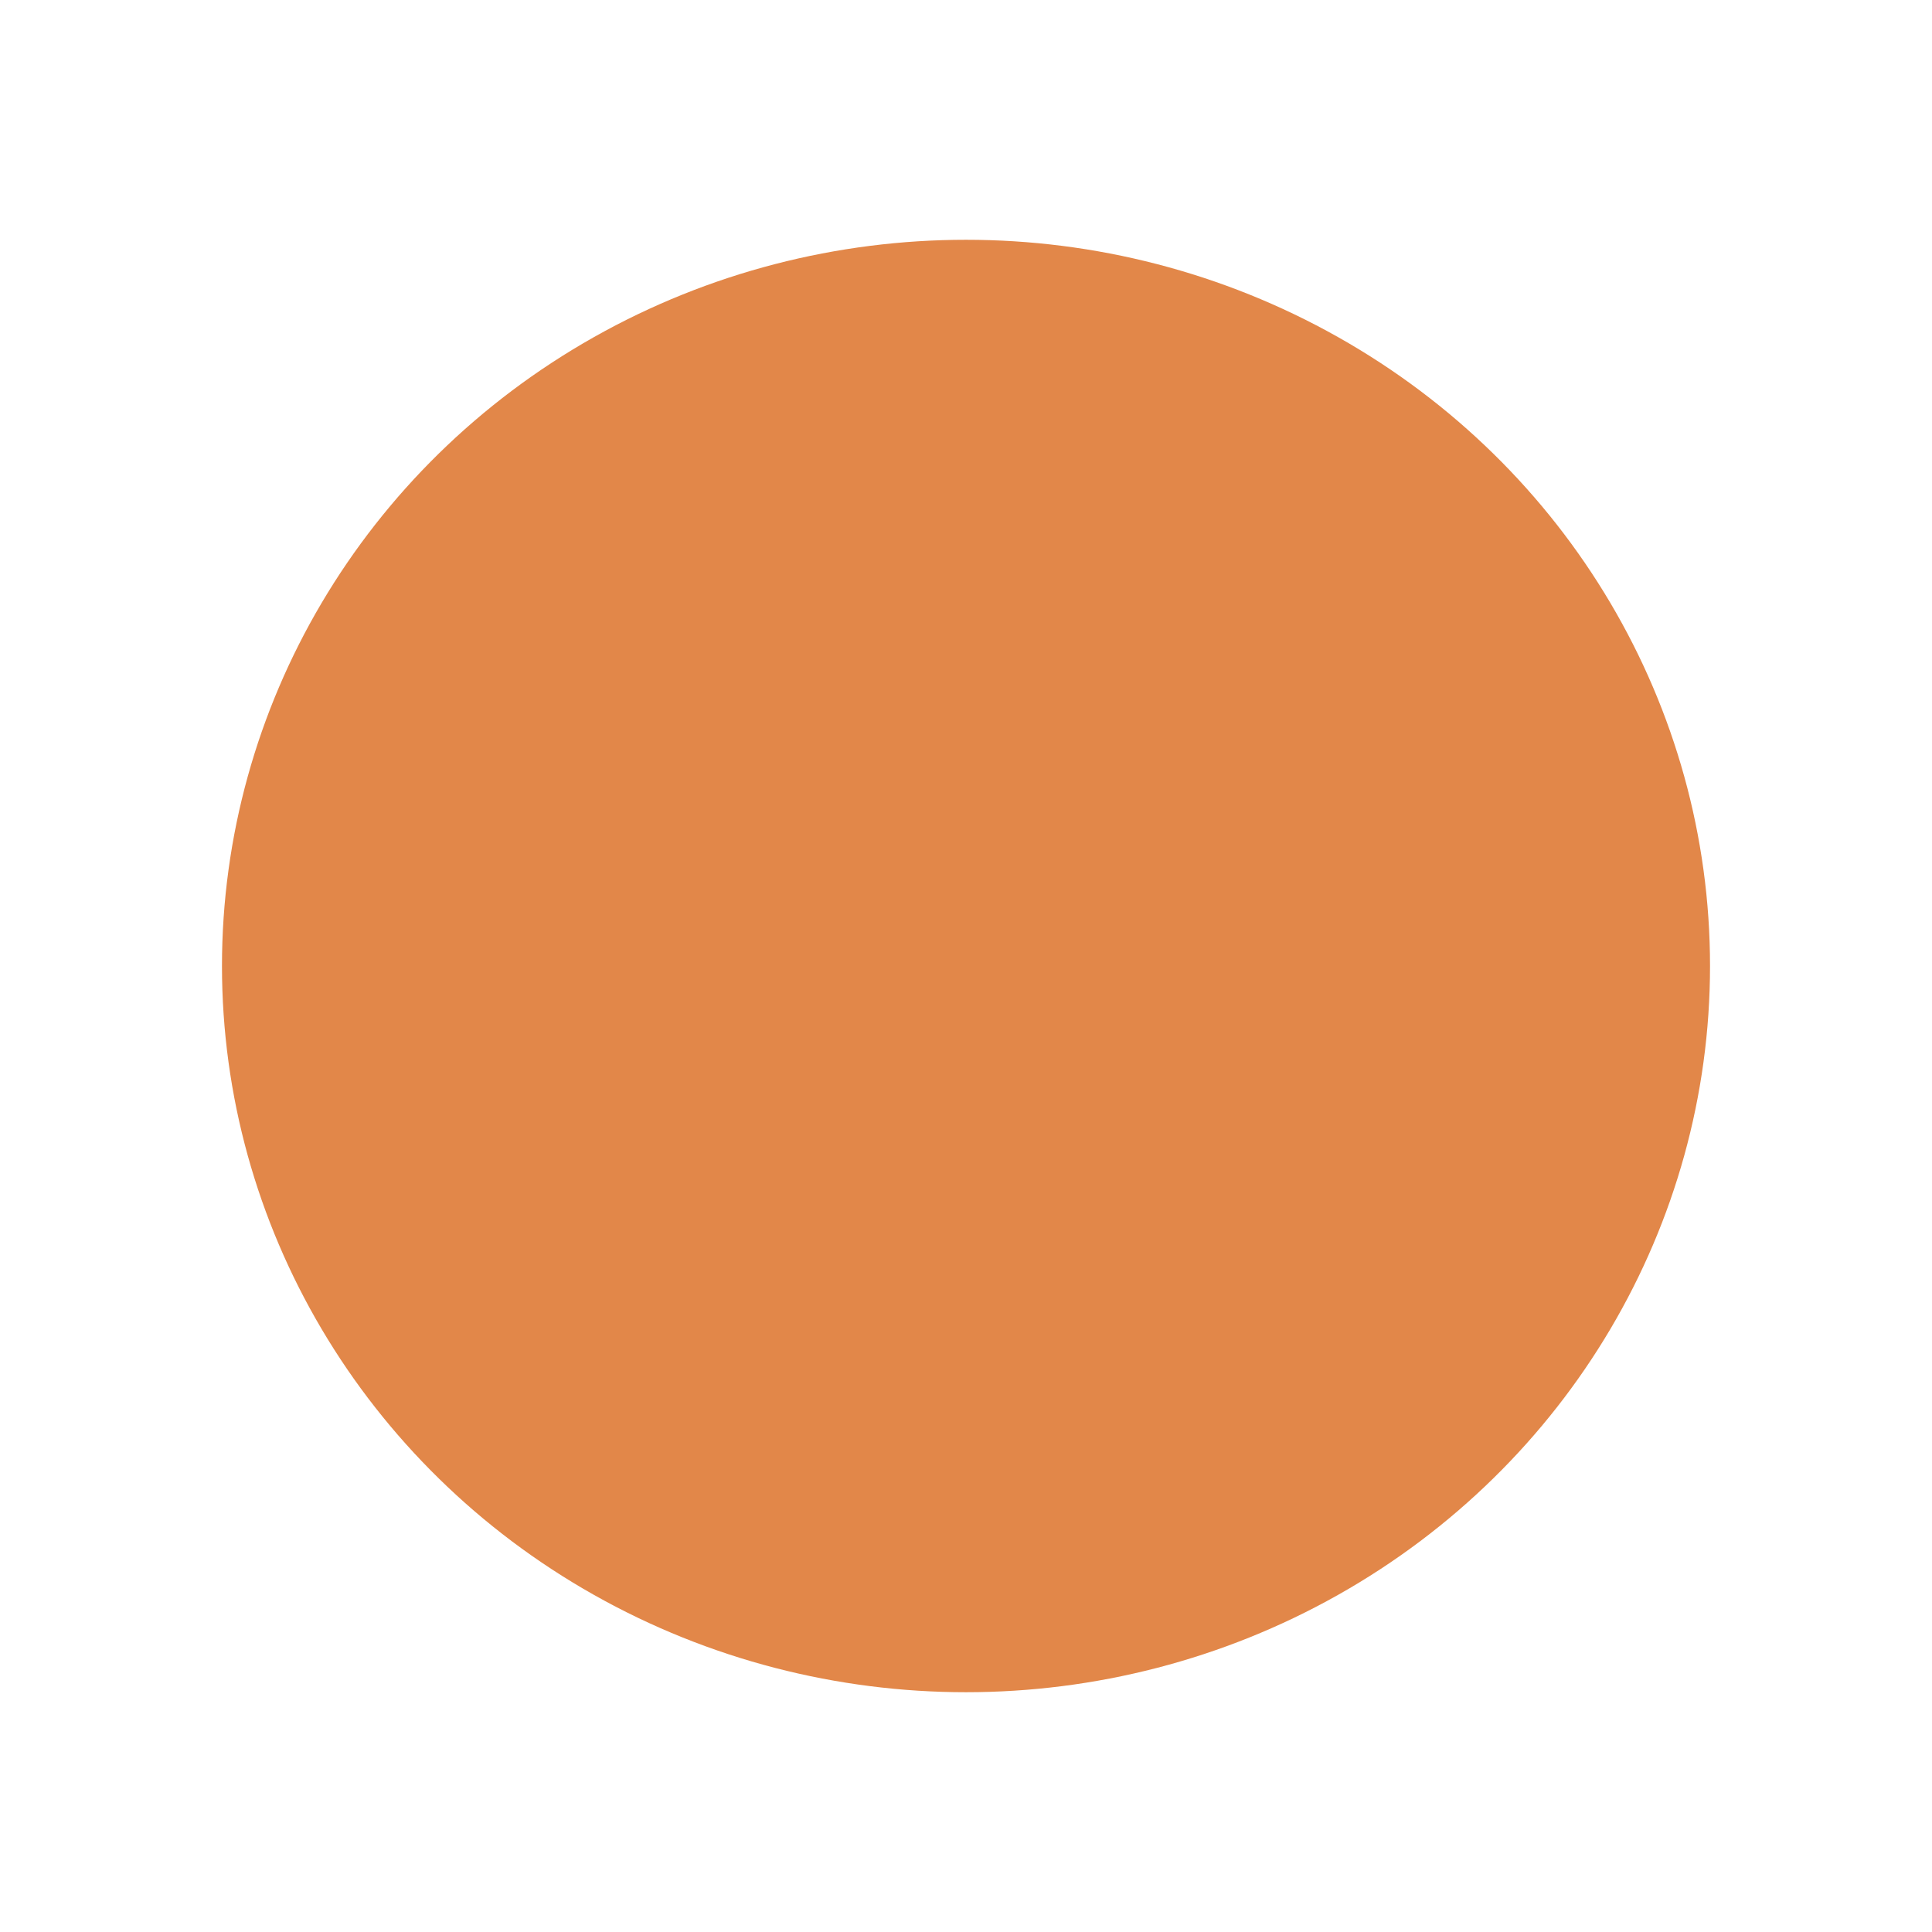 <?xml version="1.0" encoding="utf-8"?>
<!-- Generator: Adobe Illustrator 19.0.0, SVG Export Plug-In . SVG Version: 6.00 Build 0)  -->
<svg version="1.1" id="Capa_1" xmlns="http://www.w3.org/2000/svg" xmlns:xlink="http://www.w3.org/1999/xlink" x="0px" y="0px"
	 viewBox="-393.2 210.2 141 141" style="enable-background:new -393.2 210.2 141 141;" xml:space="preserve">
<style type="text/css">
	.st0{fill:#E28749;}
</style>
<g id="XMLID_52_">
	<ellipse id="XMLID_2_" class="st0" cx="-322.7" cy="280.7" rx="54.3" ry="53"/>
</g>
</svg>
